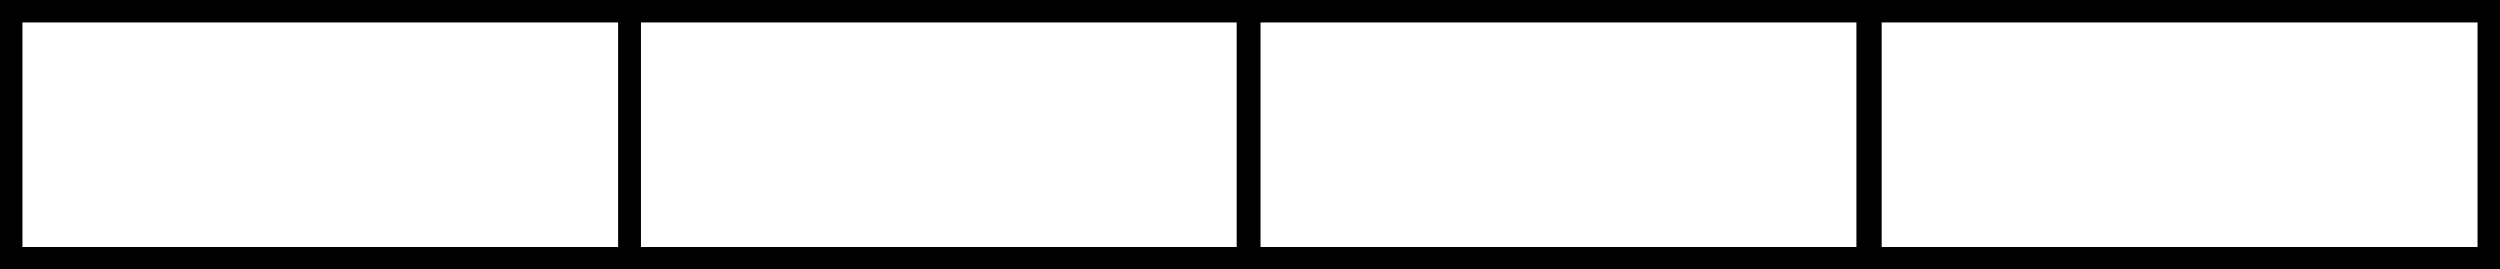 <?xml version="1.0" encoding="UTF-8"?>
<svg id="Layer_2" data-name="Layer 2" xmlns="http://www.w3.org/2000/svg" viewBox="0 0 1336 144">
  <defs>
    <style>
      .cls-1 {
        fill: none;
        stroke: #000;
        stroke-miterlimit: 10;
        stroke-width: 12px;
      }
    </style>
  </defs>
  <rect class="cls-1" x="336.44" y="6" width="330.44" height="132"/>
  <rect class="cls-1" x="667.63" y="6" width="330.44" height="132"/>
  <rect class="cls-1" x="999.56" y="6" width="330.44" height="132"/>
  <rect class="cls-1" x="6" y="6" width="330.44" height="132"/>
</svg>
